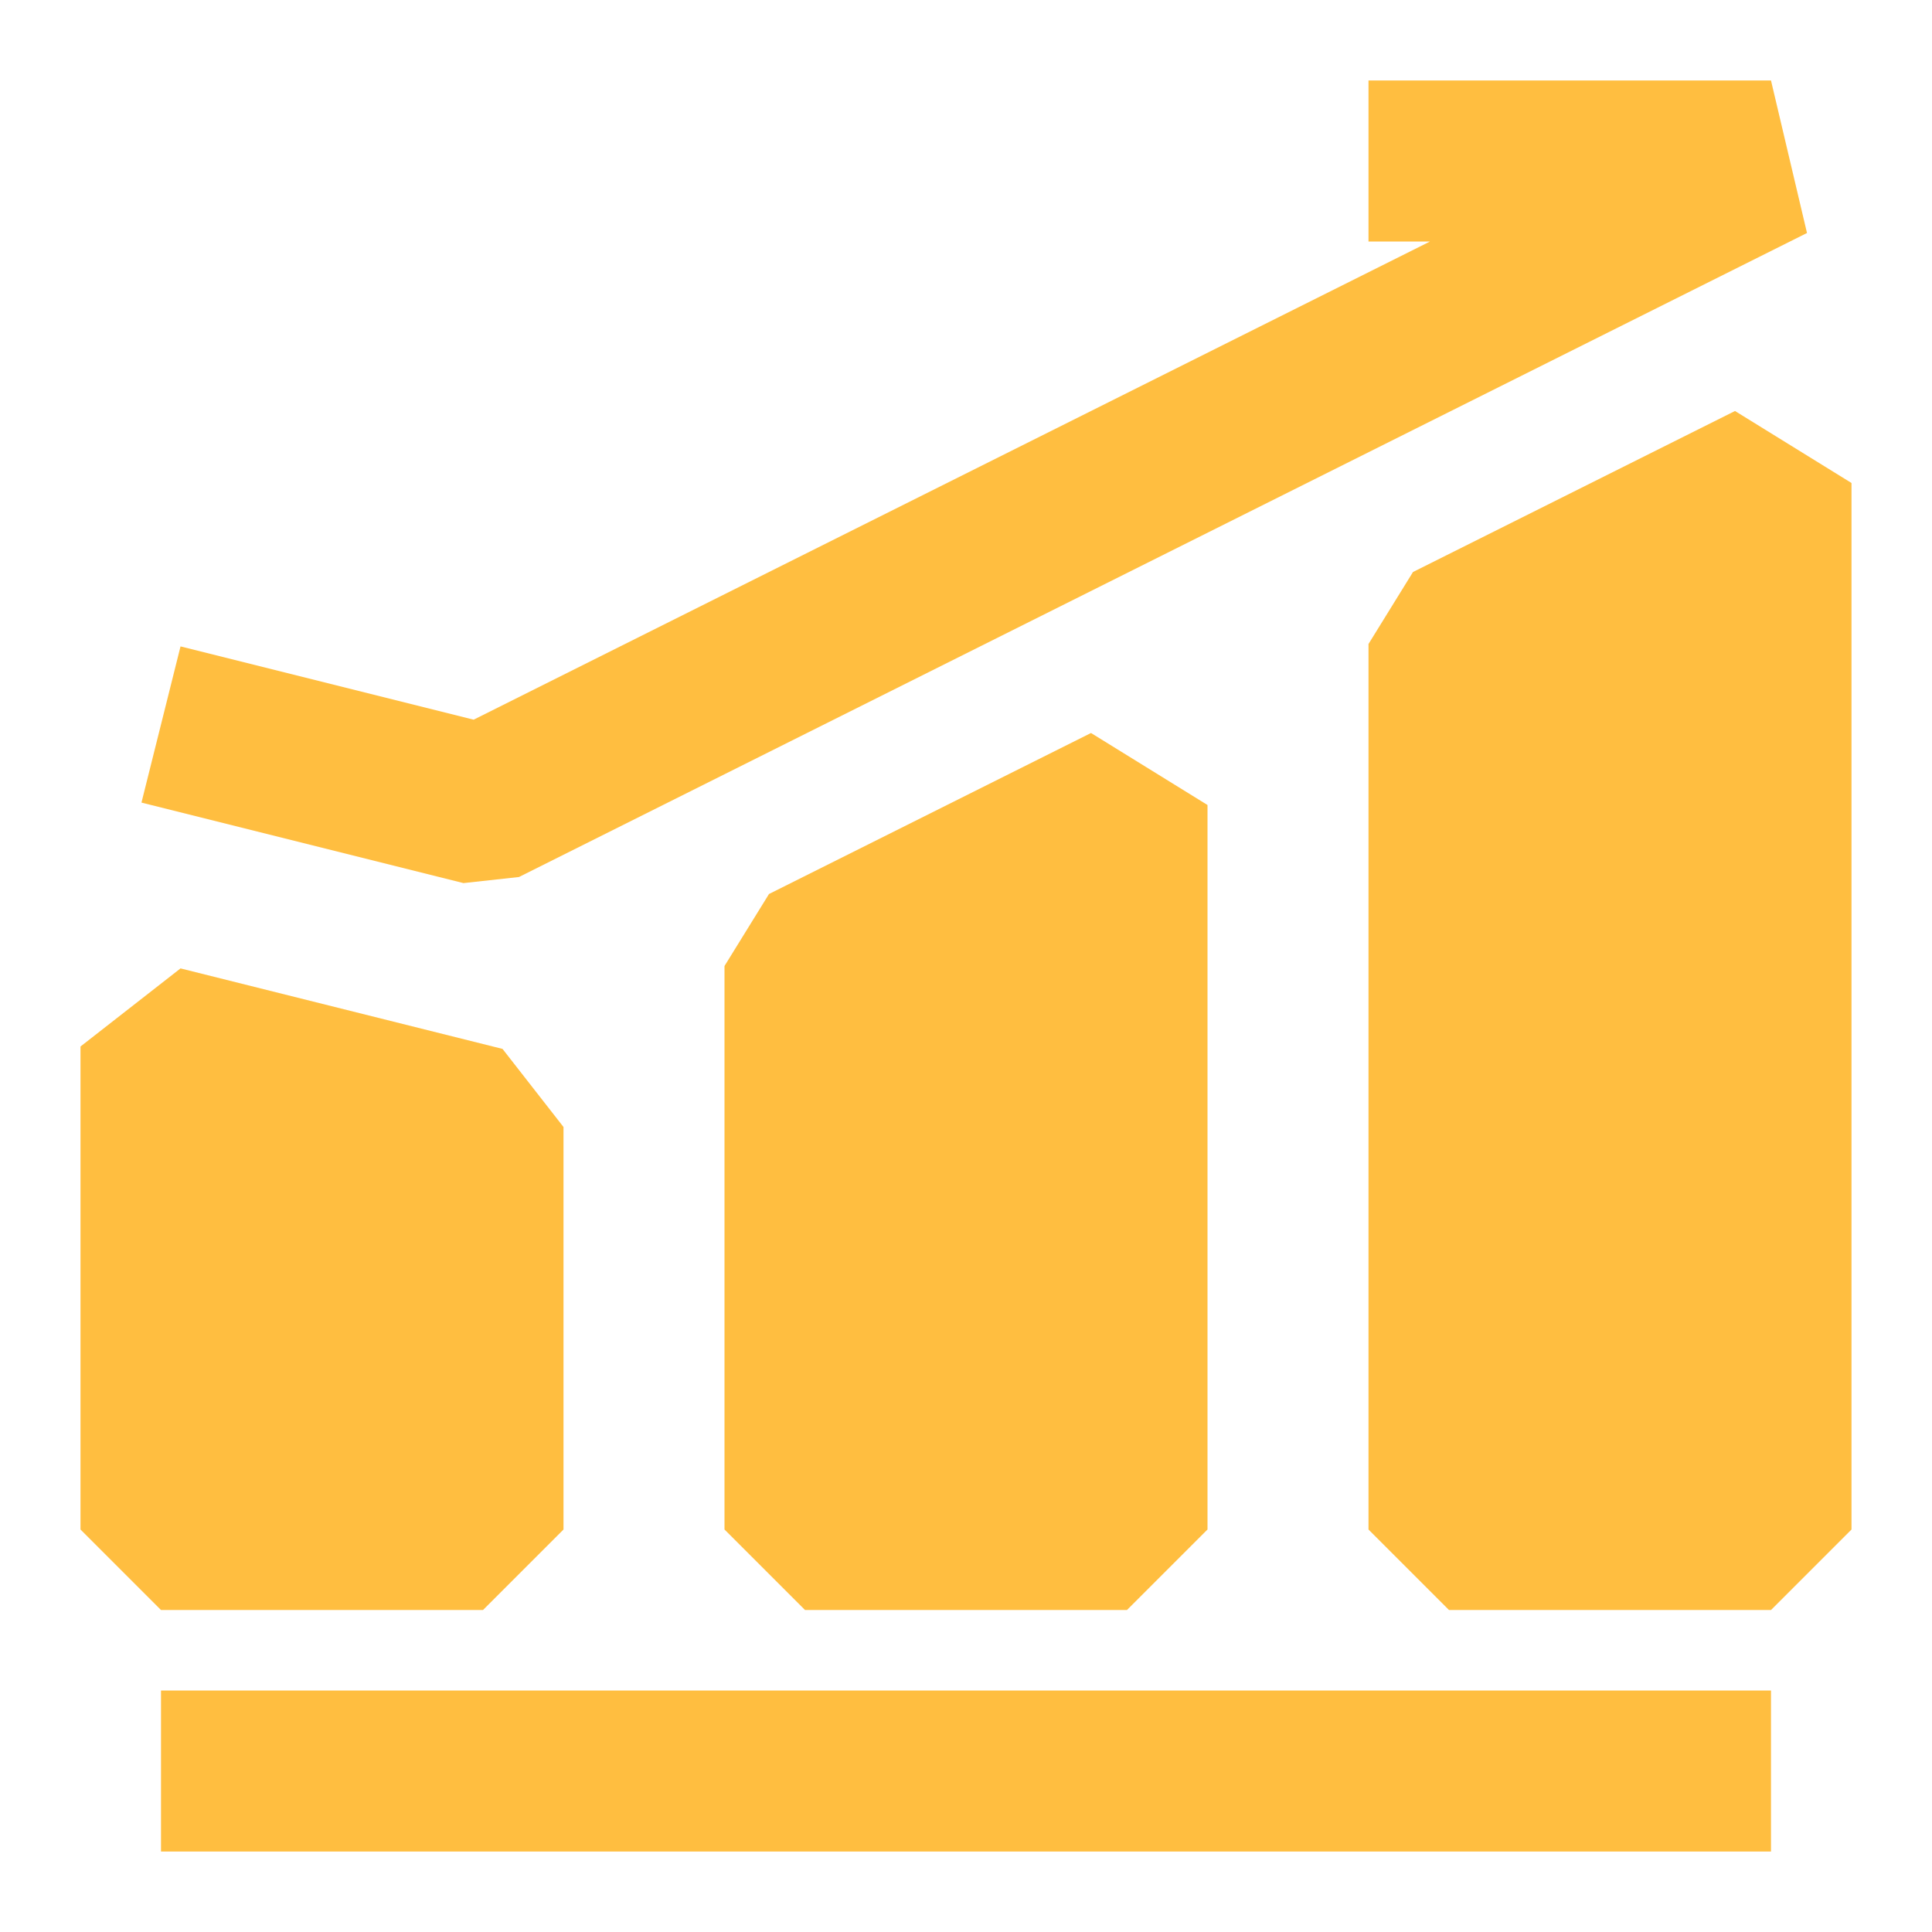 <?xml version="1.0" encoding="UTF-8"?><svg width="24" height="24" viewBox="0 0 48 48" fill="none" xmlns="http://www.w3.org/2000/svg"><path d="M4 44H44" stroke="#ffbe40" stroke-width="4" stroke-linecap="butt" stroke-linejoin="bevel"/><path d="M4 26L12 28V38H4V26Z" fill="#ffbe40" stroke="#ffbe40" stroke-width="4" stroke-linejoin="bevel"/><path d="M20 24L28 20V38H20V24Z" fill="#ffbe40" stroke="#ffbe40" stroke-width="4" stroke-linejoin="bevel"/><path d="M36 16L44 12V38H36V16Z" fill="#ffbe40" stroke="#ffbe40" stroke-width="4" stroke-linejoin="bevel"/><path d="M4 18L12 20L44 4H34" stroke="#ffbe40" stroke-width="4" stroke-linecap="butt" stroke-linejoin="bevel"/></svg>